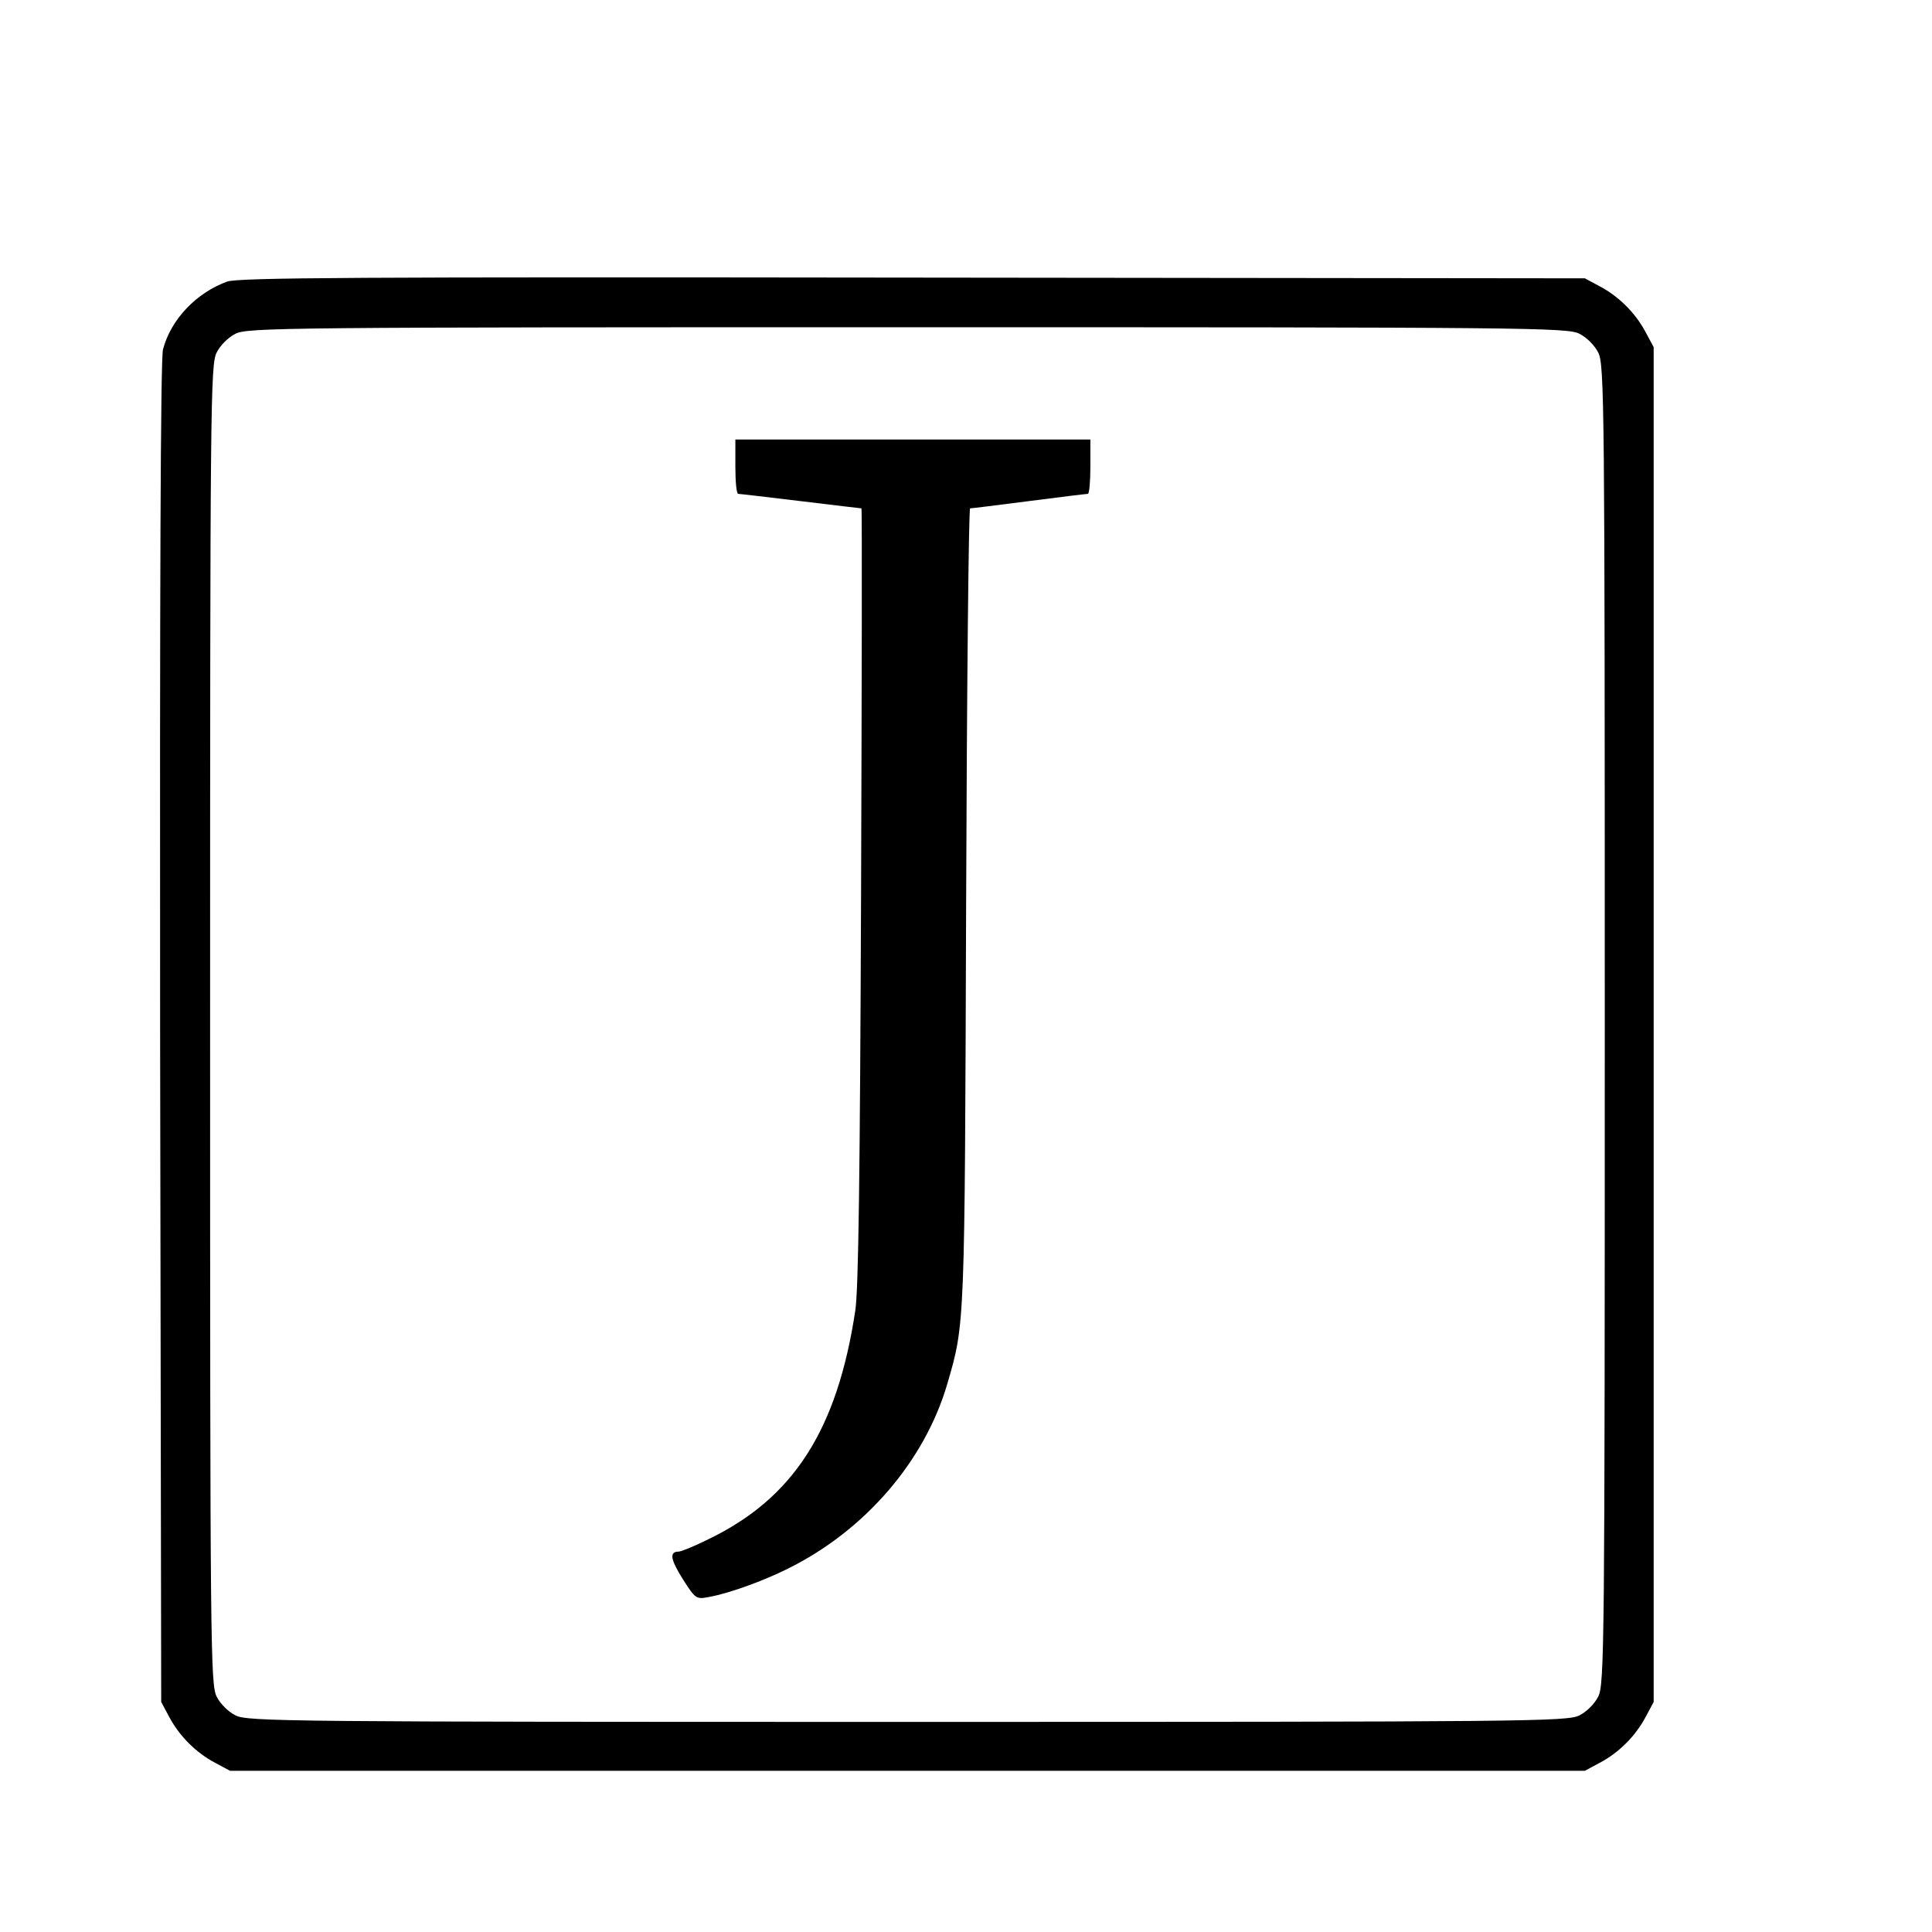 <?xml version="1.0" standalone="no"?>
<!DOCTYPE svg PUBLIC "-//W3C//DTD SVG 20010904//EN"
 "http://www.w3.org/TR/2001/REC-SVG-20010904/DTD/svg10.dtd">
<svg version="1.0" xmlns="http://www.w3.org/2000/svg"
 width="16pt" height="16pt" viewBox="0 0 16 16"
 preserveAspectRatio="xMidYMid meet">
<g transform="translate(0,16) scale(0.003,-0.003)"
fill="#000000" stroke="none">
<path d="M627 4556 c-85 -31 -155 -104 -177 -187 -7 -24 -9 -679 -8 -1885 l3
-1849 22 -41 c28 -53 74 -99 127 -127 l41 -22 1870 0 1870 0 41 22 c53 28 99
74 127 127 l22 41 0 1870 0 1870 -22 41 c-28 53 -74 99 -127 127 l-41 22
-1855 2 c-1539 2 -1861 0 -1893 -11z m3733 -144 c20 -10 42 -32 52 -52 17 -33
18 -142 18 -1855 0 -1713 -1 -1822 -18 -1855 -10 -20 -32 -42 -52 -52 -33 -17
-142 -18 -1855 -18 -1713 0 -1822 1 -1855 18 -20 10 -42 32 -52 52 -17 33 -18
142 -18 1855 0 1713 1 1822 18 1855 10 20 32 42 52 52 33 17 142 18 1855 18
1713 0 1822 -1 1855 -18z"/>
<path d="M2030 4045 c0 -41 3 -75 8 -75 4 0 81 -9 172 -20 91 -11 166 -20 168
-20 2 0 1 -480 -1 -1067 -3 -771 -7 -1090 -16 -1148 -50 -330 -171 -518 -406
-631 -38 -19 -75 -34 -82 -34 -26 0 -22 -22 12 -76 35 -55 37 -56 73 -49 55
10 149 44 217 78 214 106 378 298 440 510 49 168 48 154 52 1320 2 603 7 1097
11 1097 4 0 77 9 162 20 85 11 158 20 163 20 4 0 7 34 7 75 l0 75 -490 0 -490
0 0 -75z"/>
</g>
</svg>

